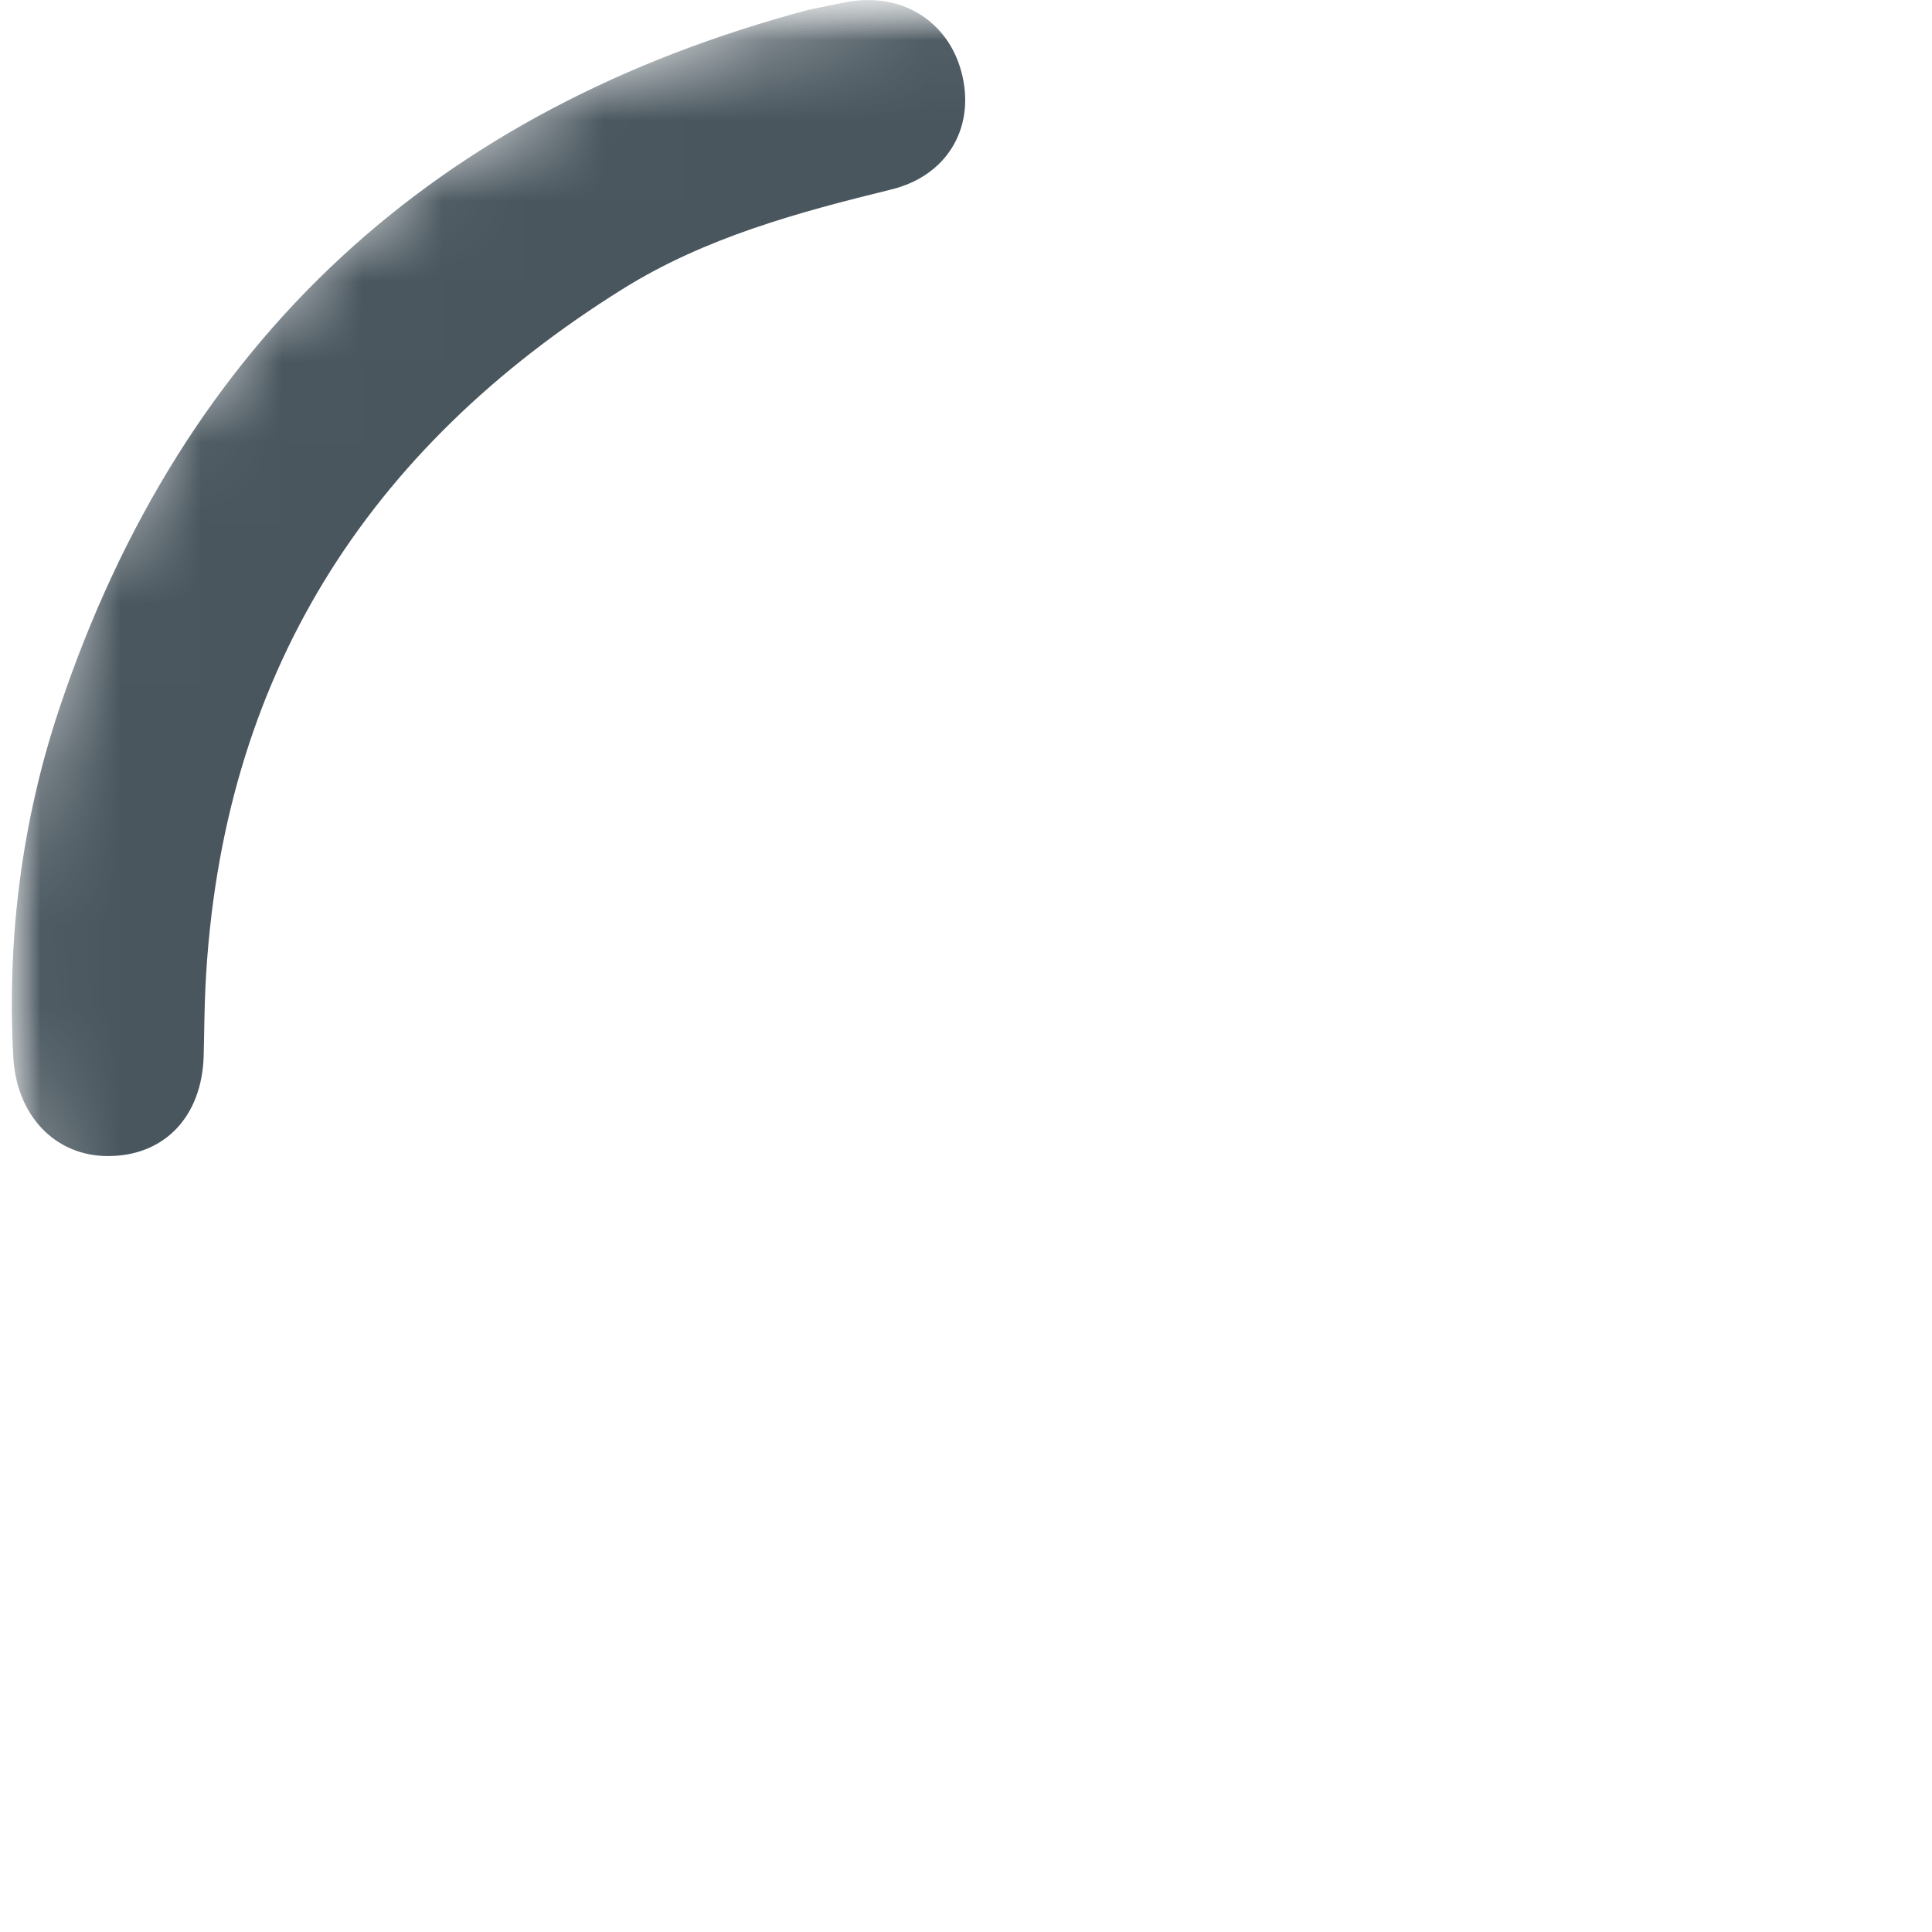 <svg xmlns="http://www.w3.org/2000/svg" width="24" height="24" viewBox="0 0 24 24" fill="none">
  <mask id="mask0_4164_701" style="mask-type:alpha" maskUnits="userSpaceOnUse" x="0" y="0" width="24" height="24">
    <rect width="24" height="24" fill="#44546F"/>
  </mask>
  <g mask="url(#mask0_4164_701)">
    <mask id="mask1_4164_701" style="mask-type:alpha" maskUnits="userSpaceOnUse" x="-1" y="0" width="25" height="24">
      <circle cx="11.976" cy="12" r="12" fill="#44546F"/>
    </mask>
    <g mask="url(#mask1_4164_701)">
      <path d="M10.044 0.122C10.21 0.089 10.373 0.052 10.539 0.022C11.23 -0.096 11.811 0.287 11.958 0.955C12.101 1.605 11.758 2.184 11.075 2.353C9.912 2.638 8.759 2.95 7.732 3.592C4.552 5.578 2.746 8.415 2.553 12.239C2.538 12.533 2.538 12.827 2.53 13.121C2.507 13.875 2.039 14.363 1.337 14.361C0.688 14.36 0.204 13.861 0.165 13.129C0.085 11.646 0.273 10.187 0.741 8.79C2.28 4.203 5.423 1.352 10.044 0.122Z" fill="#49565E"/>
    </g>
  </g>
</svg>